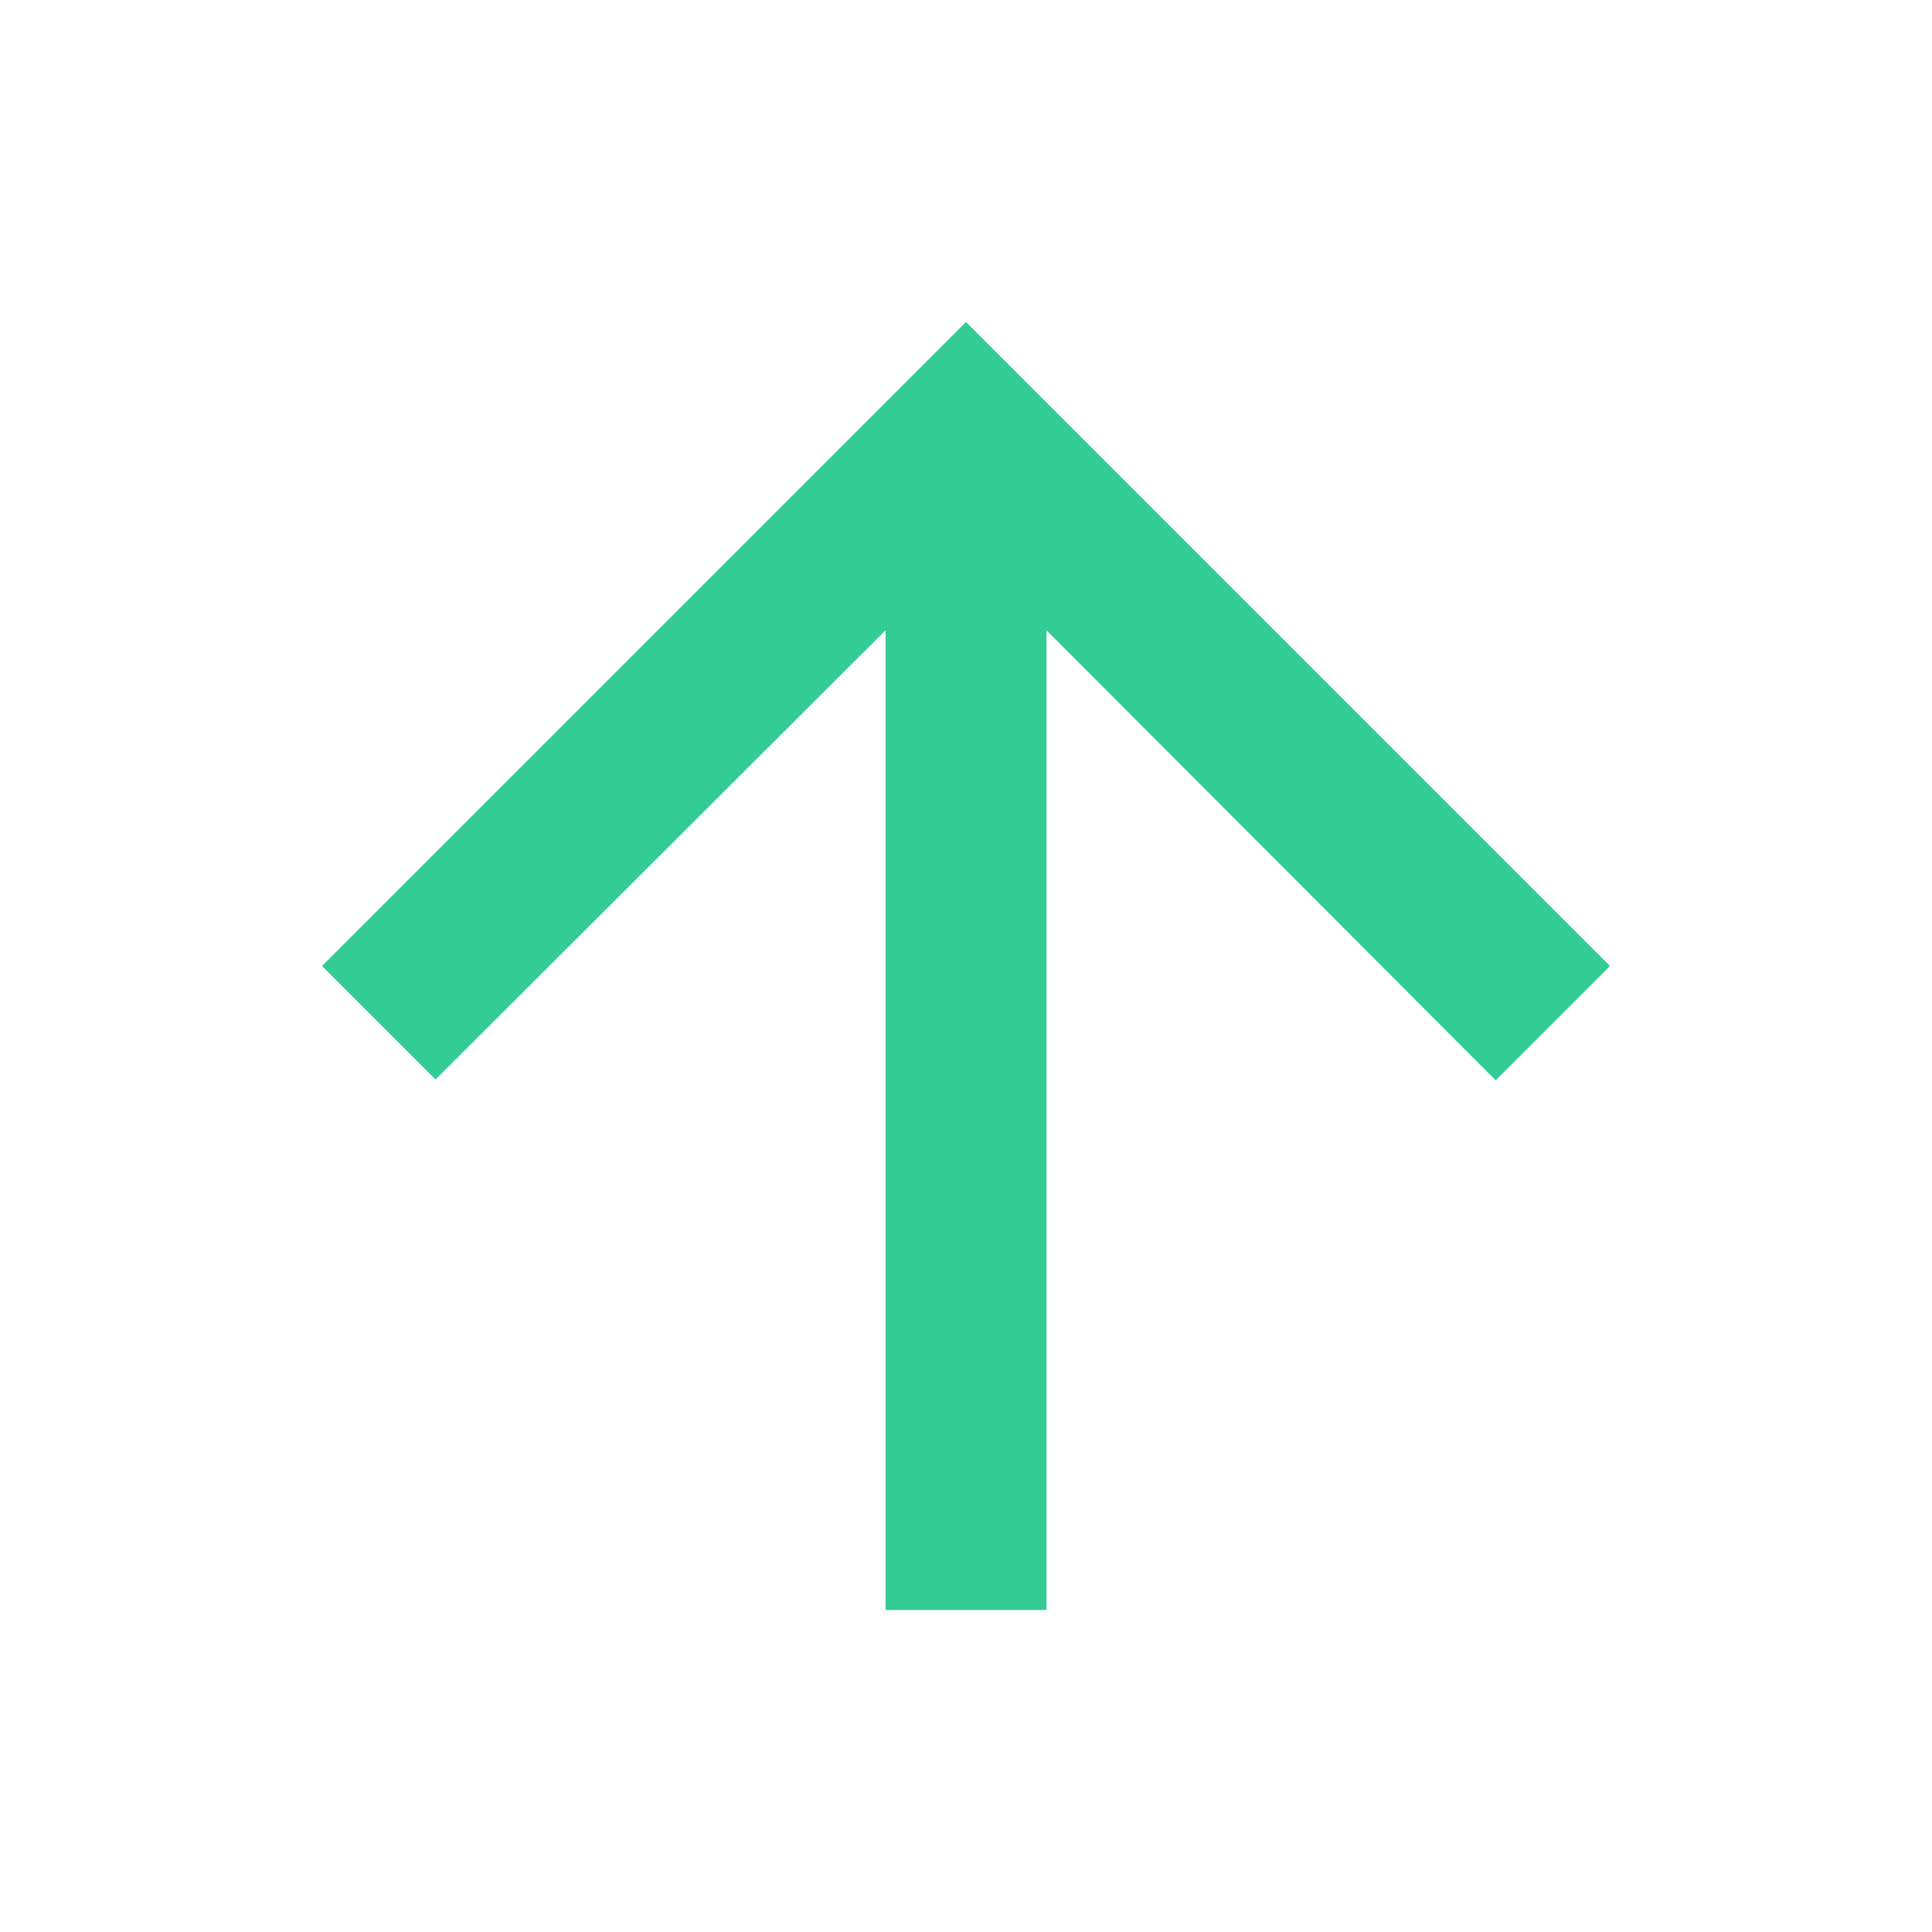 <svg xmlns="http://www.w3.org/2000/svg" height="24px" viewBox="0 0 24 24" width="24px" fill="#33CC95"><path d="M0 0h24v24H0V0z" fill="none"/><path d="M4 12l1.41 1.41L11 7.83V20h2V7.83l5.58 5.59L20 12l-8-8-8 8z"/></svg>